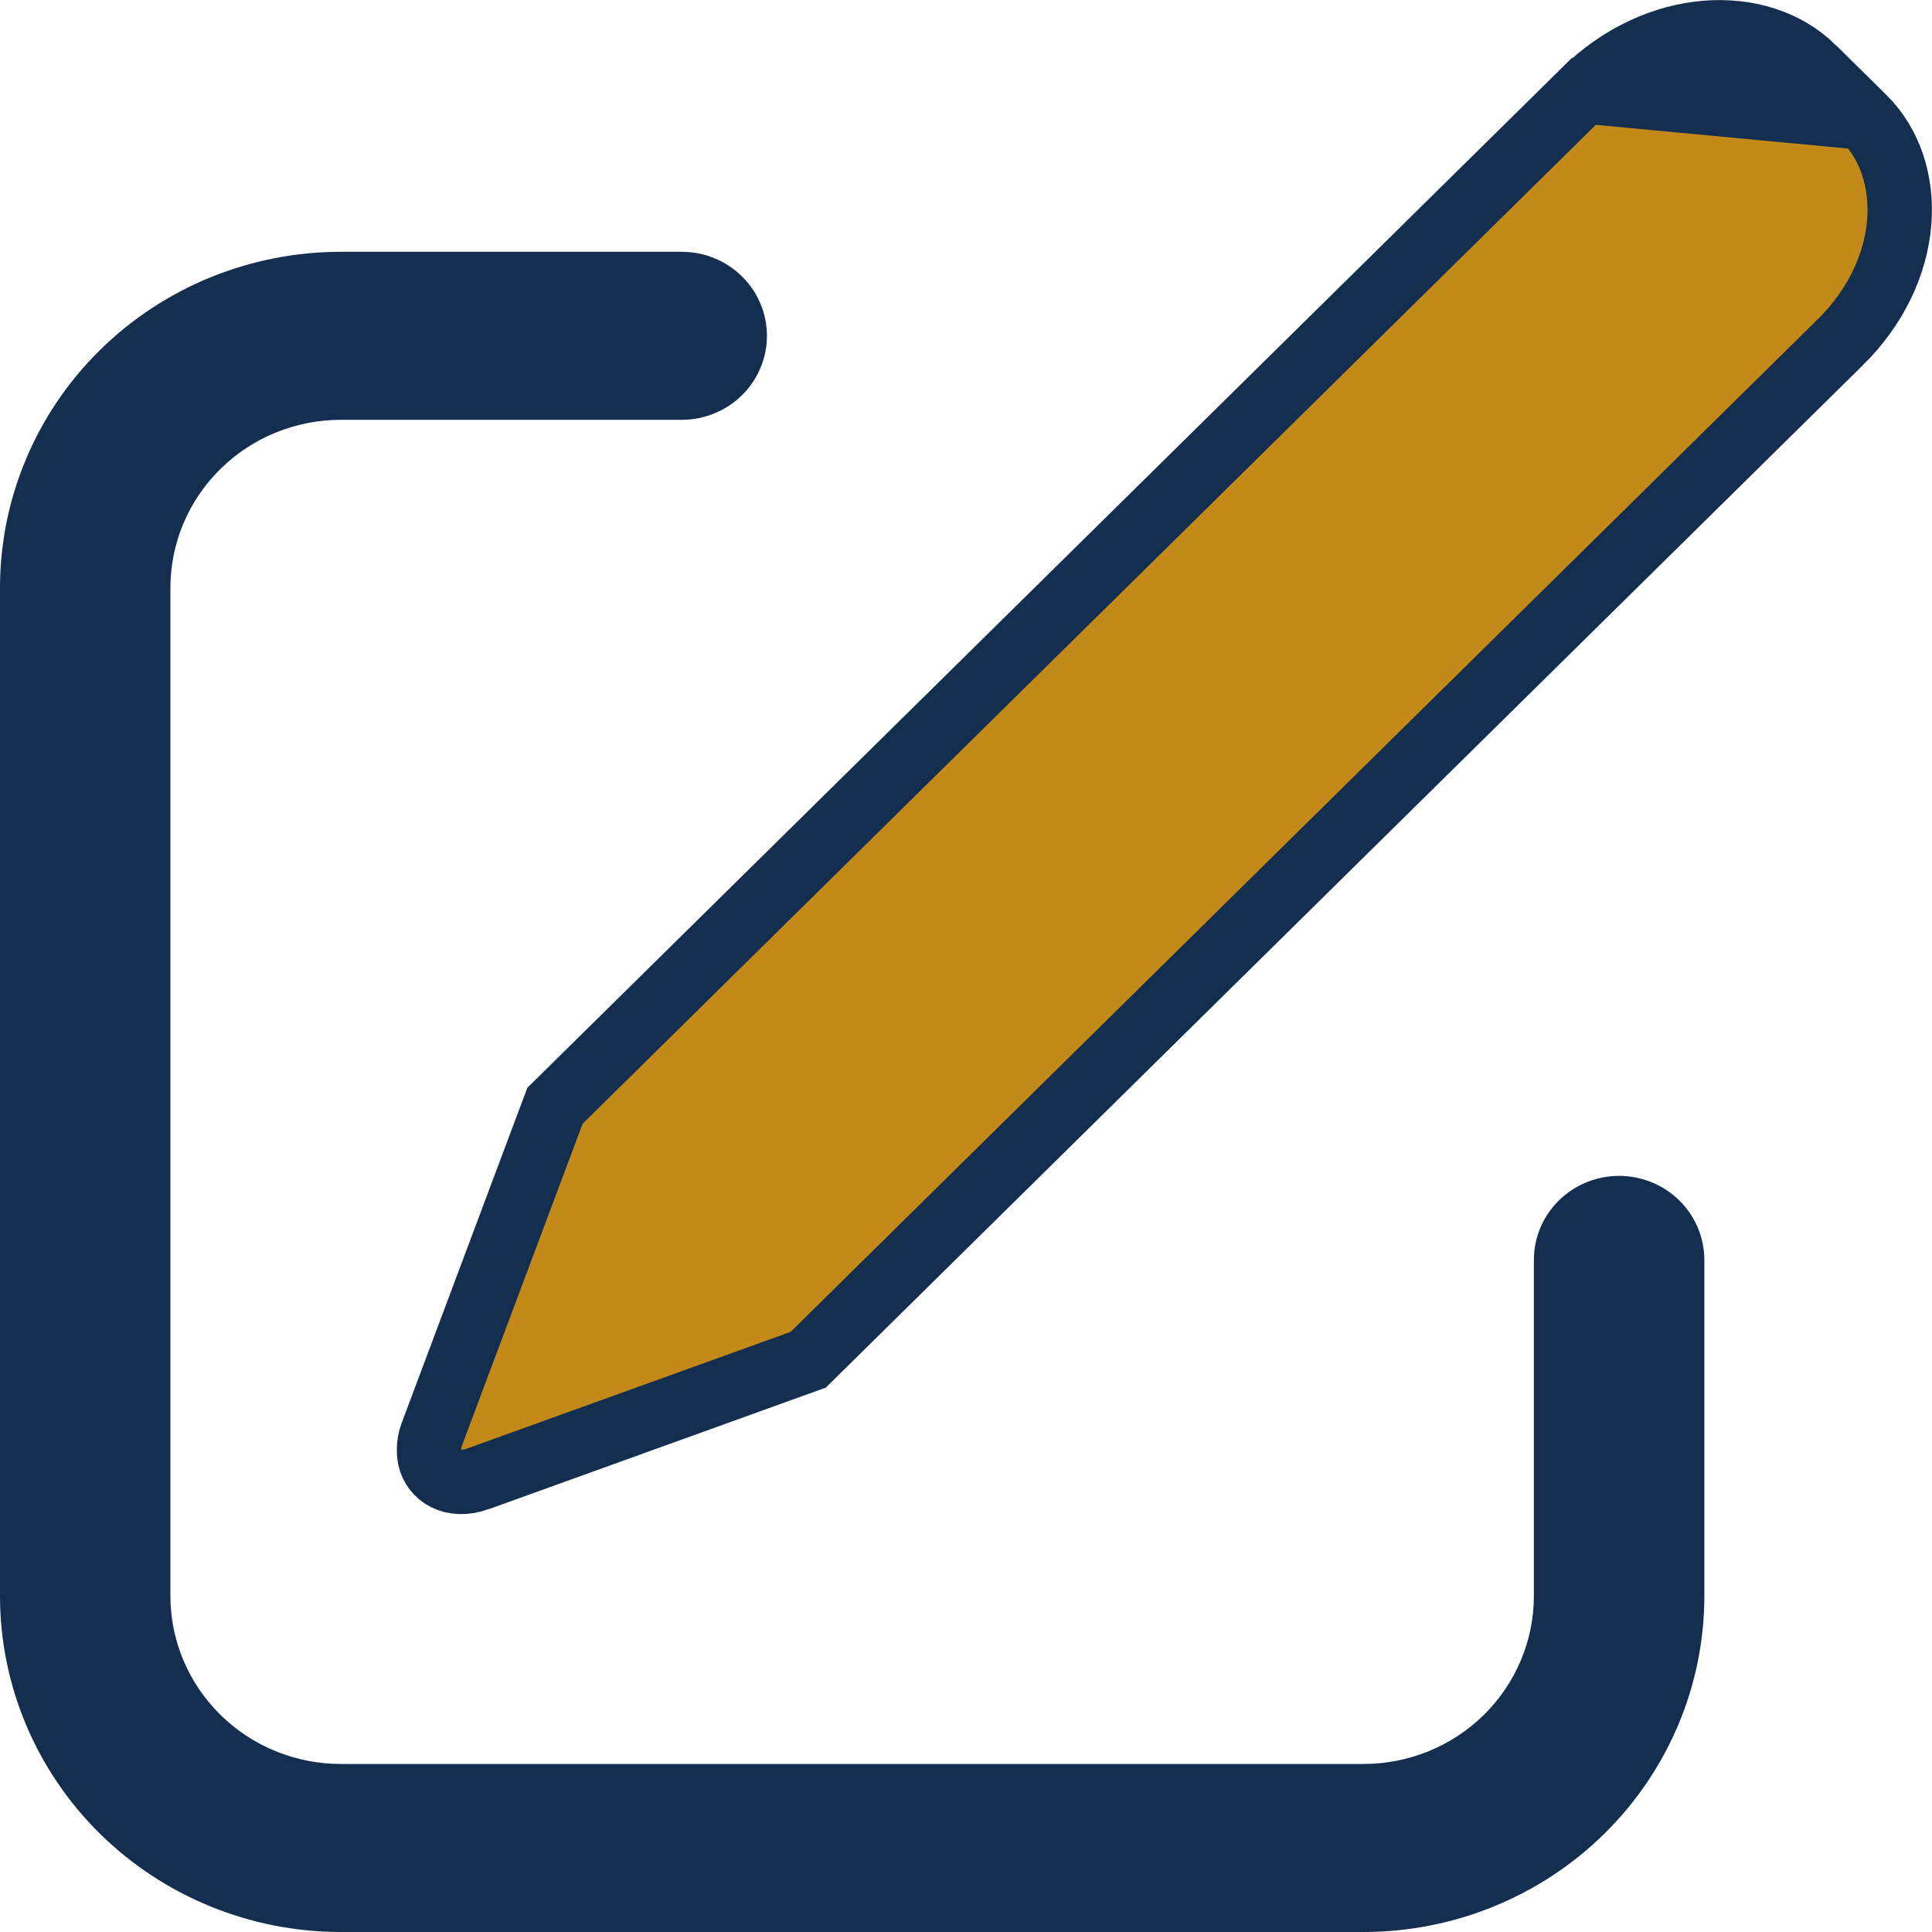 <svg width="30" height="30" viewBox="0 0 30 30" fill="none" xmlns="http://www.w3.org/2000/svg">
<path d="M10.586 3.91C10.76 3.91 10.932 3.943 11.092 4.009C11.253 4.074 11.399 4.17 11.521 4.292C11.644 4.413 11.742 4.557 11.808 4.715C11.875 4.873 11.909 5.043 11.909 5.214C11.909 5.385 11.875 5.555 11.808 5.713C11.742 5.872 11.644 6.015 11.521 6.137C11.399 6.258 11.253 6.354 11.092 6.419C10.932 6.485 10.76 6.519 10.586 6.519H5.293C4.591 6.519 3.918 6.793 3.422 7.283C2.925 7.772 2.646 8.436 2.646 9.128V24.782C2.646 25.474 2.925 26.137 3.422 26.627C3.918 27.116 4.591 27.391 5.293 27.391H21.172C21.873 27.391 22.547 27.116 23.043 26.627C23.539 26.137 23.818 25.474 23.818 24.782V19.564C23.818 19.218 23.957 18.886 24.206 18.641C24.454 18.397 24.79 18.259 25.141 18.259C25.492 18.259 25.829 18.397 26.077 18.641C26.325 18.886 26.465 19.218 26.465 19.564V24.782C26.465 26.166 25.907 27.493 24.914 28.472C23.922 29.45 22.575 30 21.172 30H5.293C3.889 30 2.543 29.45 1.55 28.472C0.558 27.493 0 26.166 0 24.782V9.128C0 7.744 0.558 6.416 1.55 5.438C2.543 4.459 3.889 3.91 5.293 3.91H10.586Z" fill="#142E50"/>
<path d="M28.157 1.057L28.157 1.057C27.33 0.241 25.739 0.292 24.595 1.419L28.157 1.057ZM28.157 1.057L28.938 1.827L28.157 1.057ZM8.618 17.17L24.594 1.419L28.938 1.827C29.759 2.638 29.713 4.195 28.572 5.319L28.571 5.319L20.521 13.255L12.55 21.114L7.437 22.958L7.436 22.959C7.011 23.112 6.731 22.903 6.674 22.644C6.65 22.515 6.662 22.382 6.71 22.26L6.71 22.26L6.712 22.254L8.618 17.17Z" fill="#C38A19" stroke="#142E50"/>
</svg>
